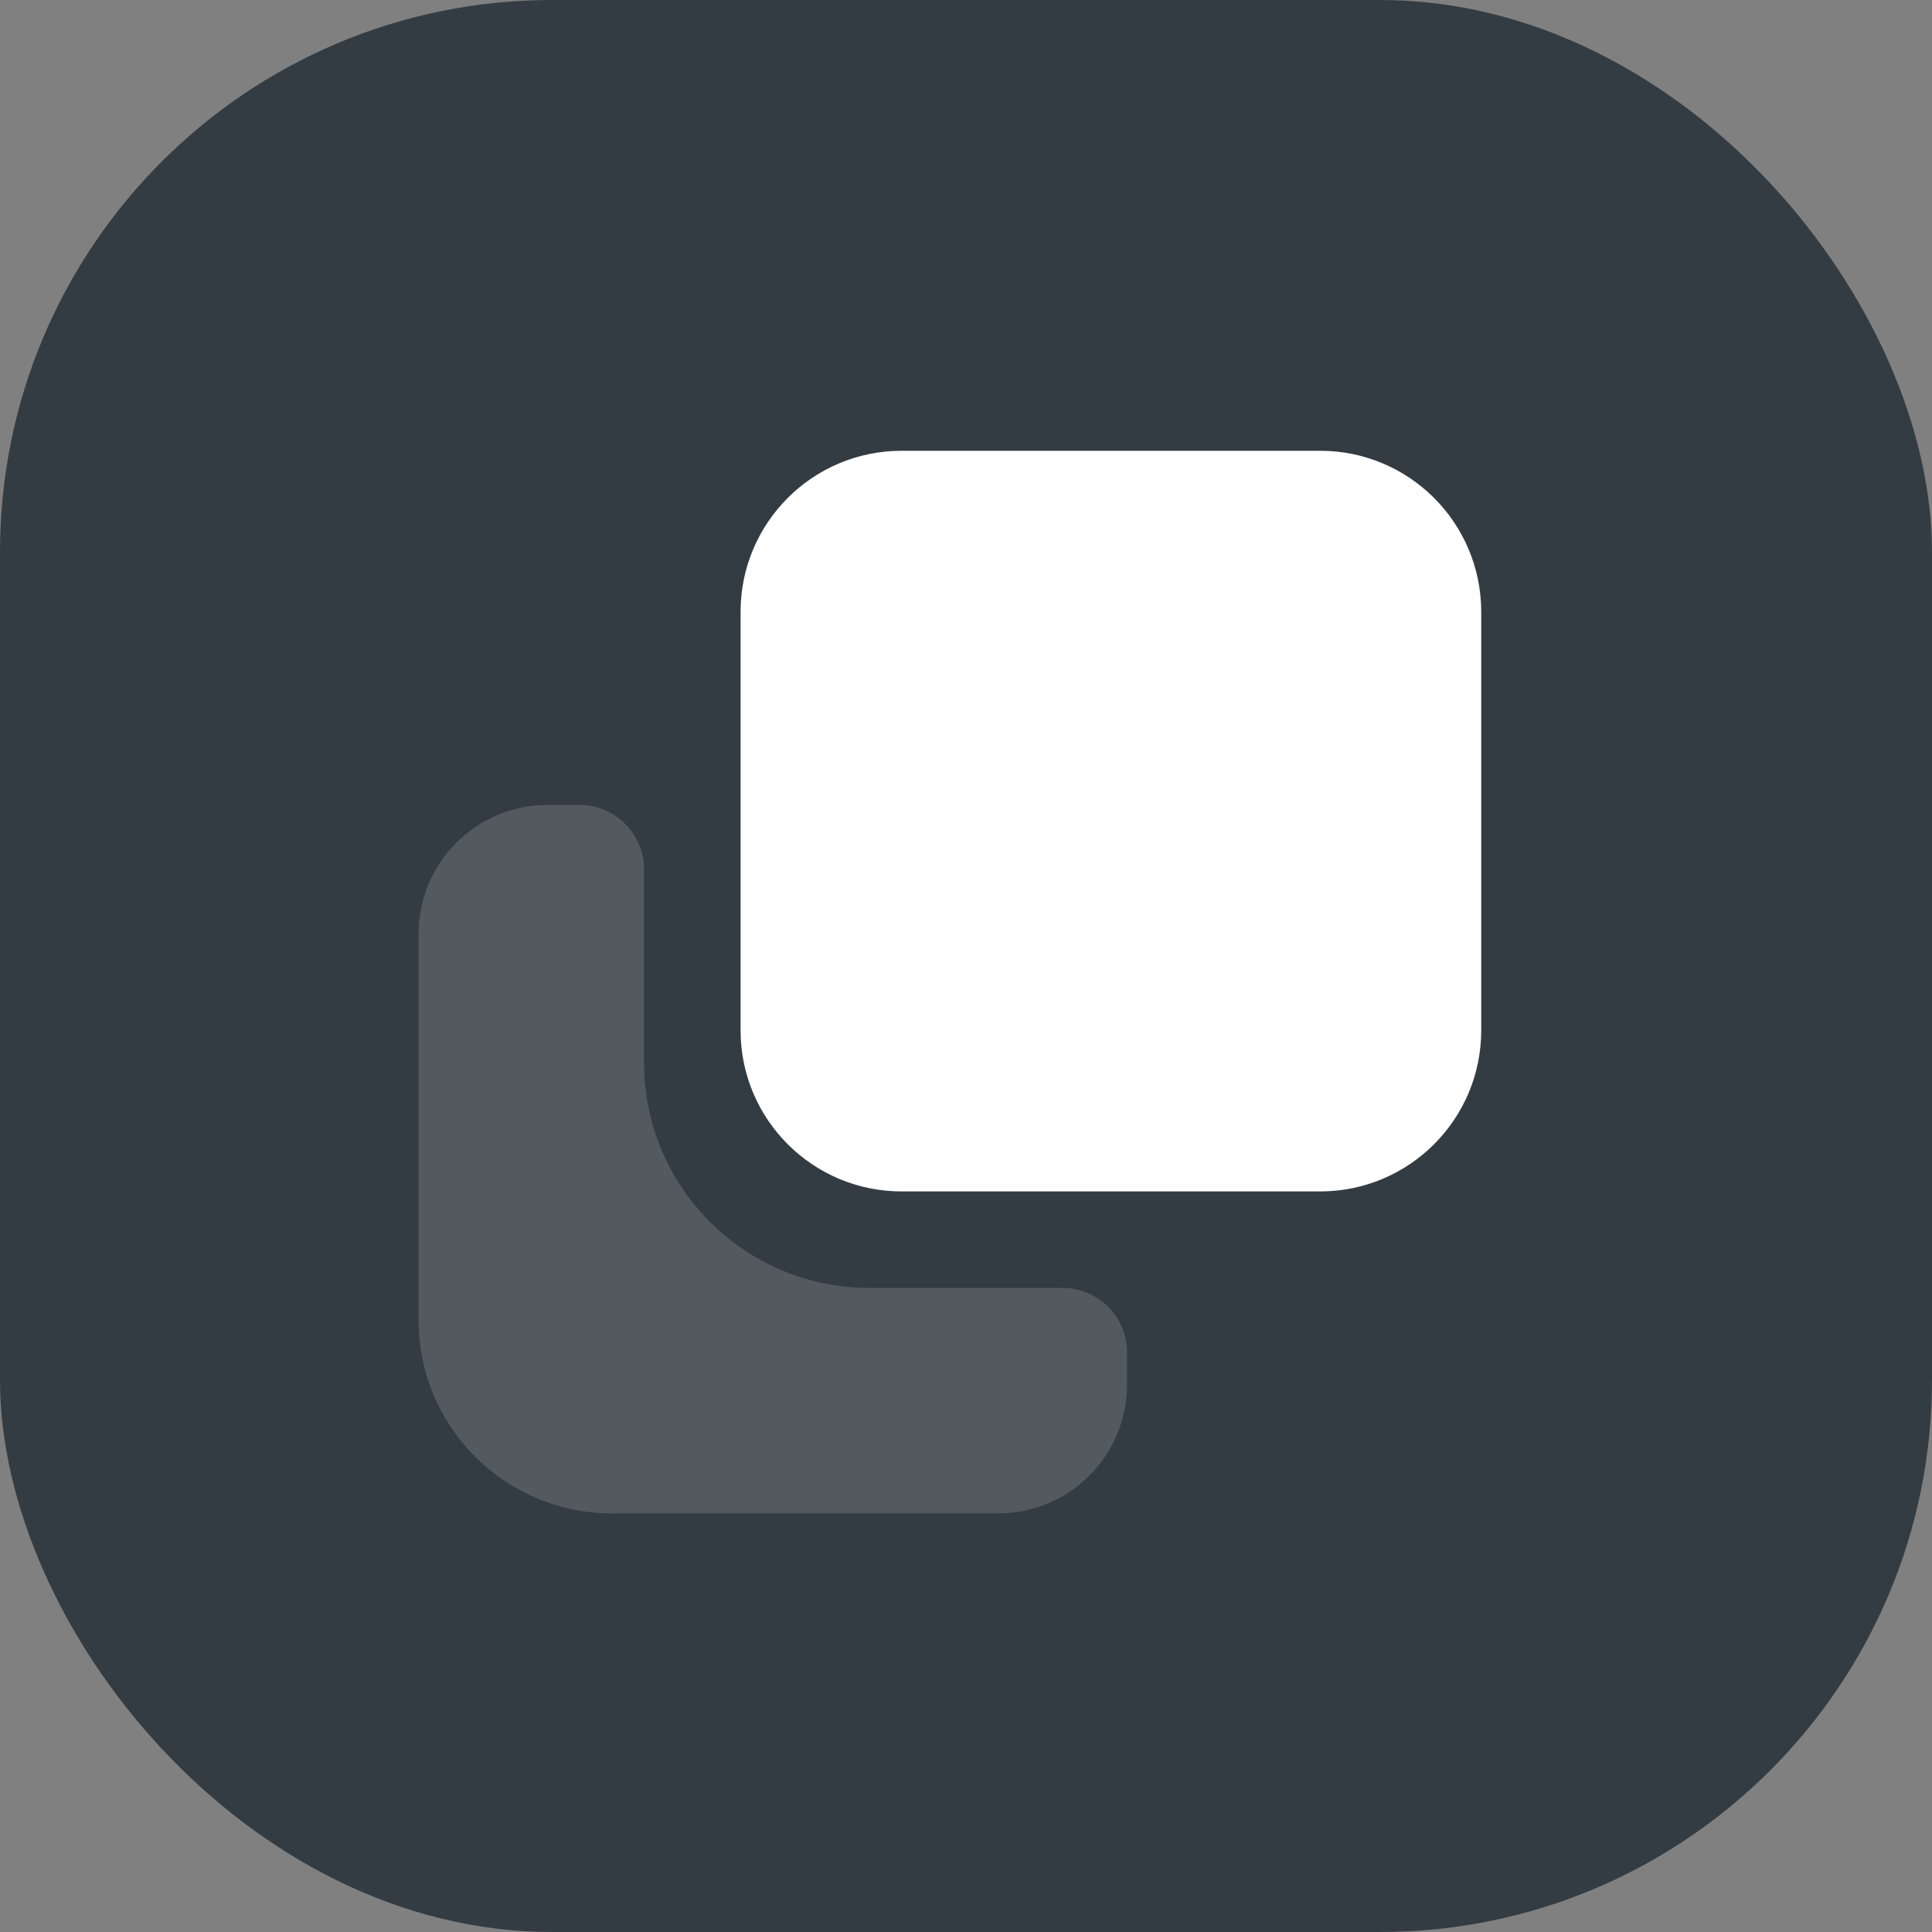 <svg width="28" height="28" viewBox="0 0 28 28" fill="none" xmlns="http://www.w3.org/2000/svg">
<rect x="0" y="0" width="28" height="28" fill="#808080" stroke="none"/>
<rect width="28" height="28" rx="8" fill="#343C43"/>
<path d="M10.733 8.867C10.733 7.578 11.778 6.533 13.067 6.533H19.133C20.422 6.533 21.467 7.578 21.467 8.867V14.933C21.467 16.222 20.422 17.267 19.133 17.267H13.067C11.778 17.267 10.733 16.222 10.733 14.933V8.867Z" fill="white"/>
<path opacity="0.5" d="M7.934 11.666C6.902 11.666 6.067 12.502 6.067 13.533V19.133C6.067 20.68 7.32 21.933 8.867 21.933H14.467C15.498 21.933 16.334 21.098 16.334 20.067V19.6C16.334 19.085 15.915 18.666 15.4 18.666H12.6C10.796 18.666 9.334 17.204 9.334 15.4V12.6C9.334 12.085 8.915 11.666 8.4 11.666H7.934Z" fill="white" fill-opacity="0.3"/>
</svg>
